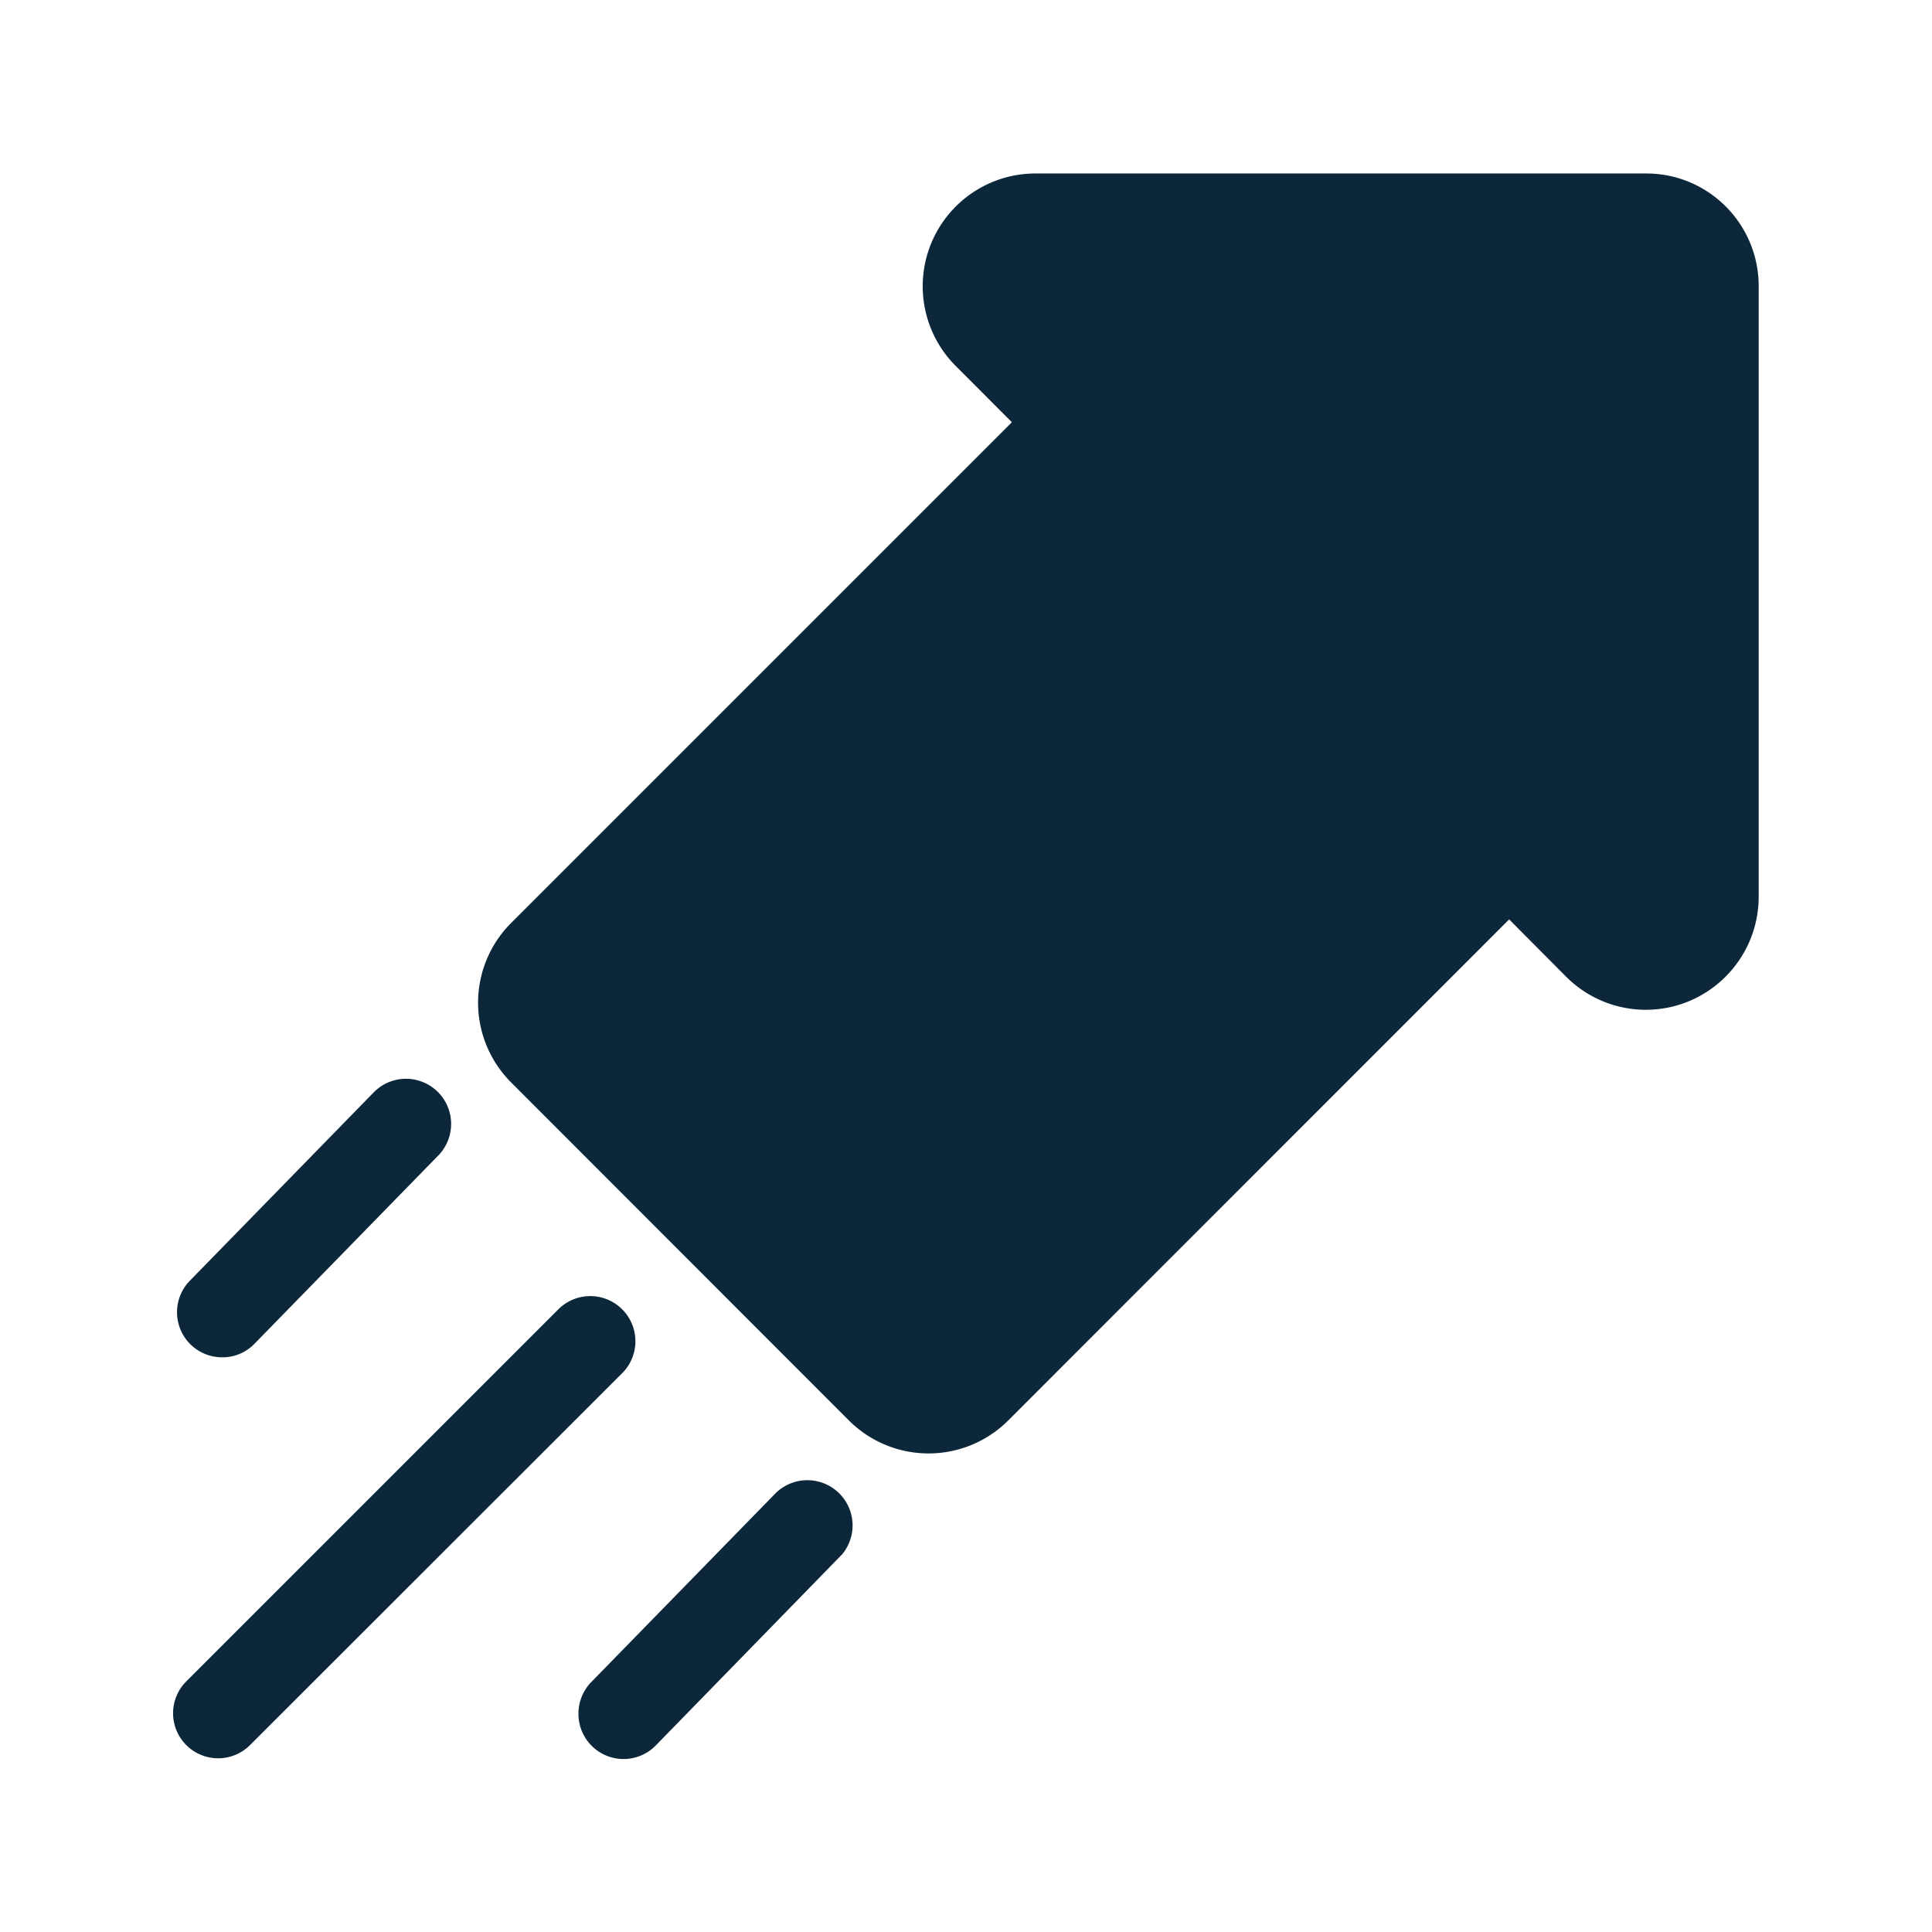 <svg xmlns="http://www.w3.org/2000/svg" width="24" height="24" fill="none"><path fill="#0B2739" d="M12.864 2.155h7.586c.773 0 1.397.627 1.397 1.4v7.589c-.003.773-.63 1.4-1.403 1.4a1.4 1.4 0 0 1-.989-.411l-.708-.712-6.222 6.224a1.4 1.4 0 0 1-1.98 0l-4.196-4.199a1.4 1.4 0 0 1 0-1.98l6.221-6.221-.697-.698a1.401 1.401 0 0 1 .992-2.392M2.761 16.861a.56.56 0 0 1-.401-.953l2.294-2.35a.561.561 0 0 1 .801.785l-2.294 2.35a.55.55 0 0 1-.4.168m-.611 4.423a.56.56 0 0 0 .955.395l4.636-4.633a.561.561 0 0 0-.793-.793l-4.633 4.633a.56.56 0 0 0-.165.398m5.036.003a.56.56 0 0 0 .964.392l2.294-2.353.014-.014.004-.004.004-.005a.562.562 0 0 0-.826-.759l-2.294 2.35a.56.56 0 0 0-.16.393"/></svg>